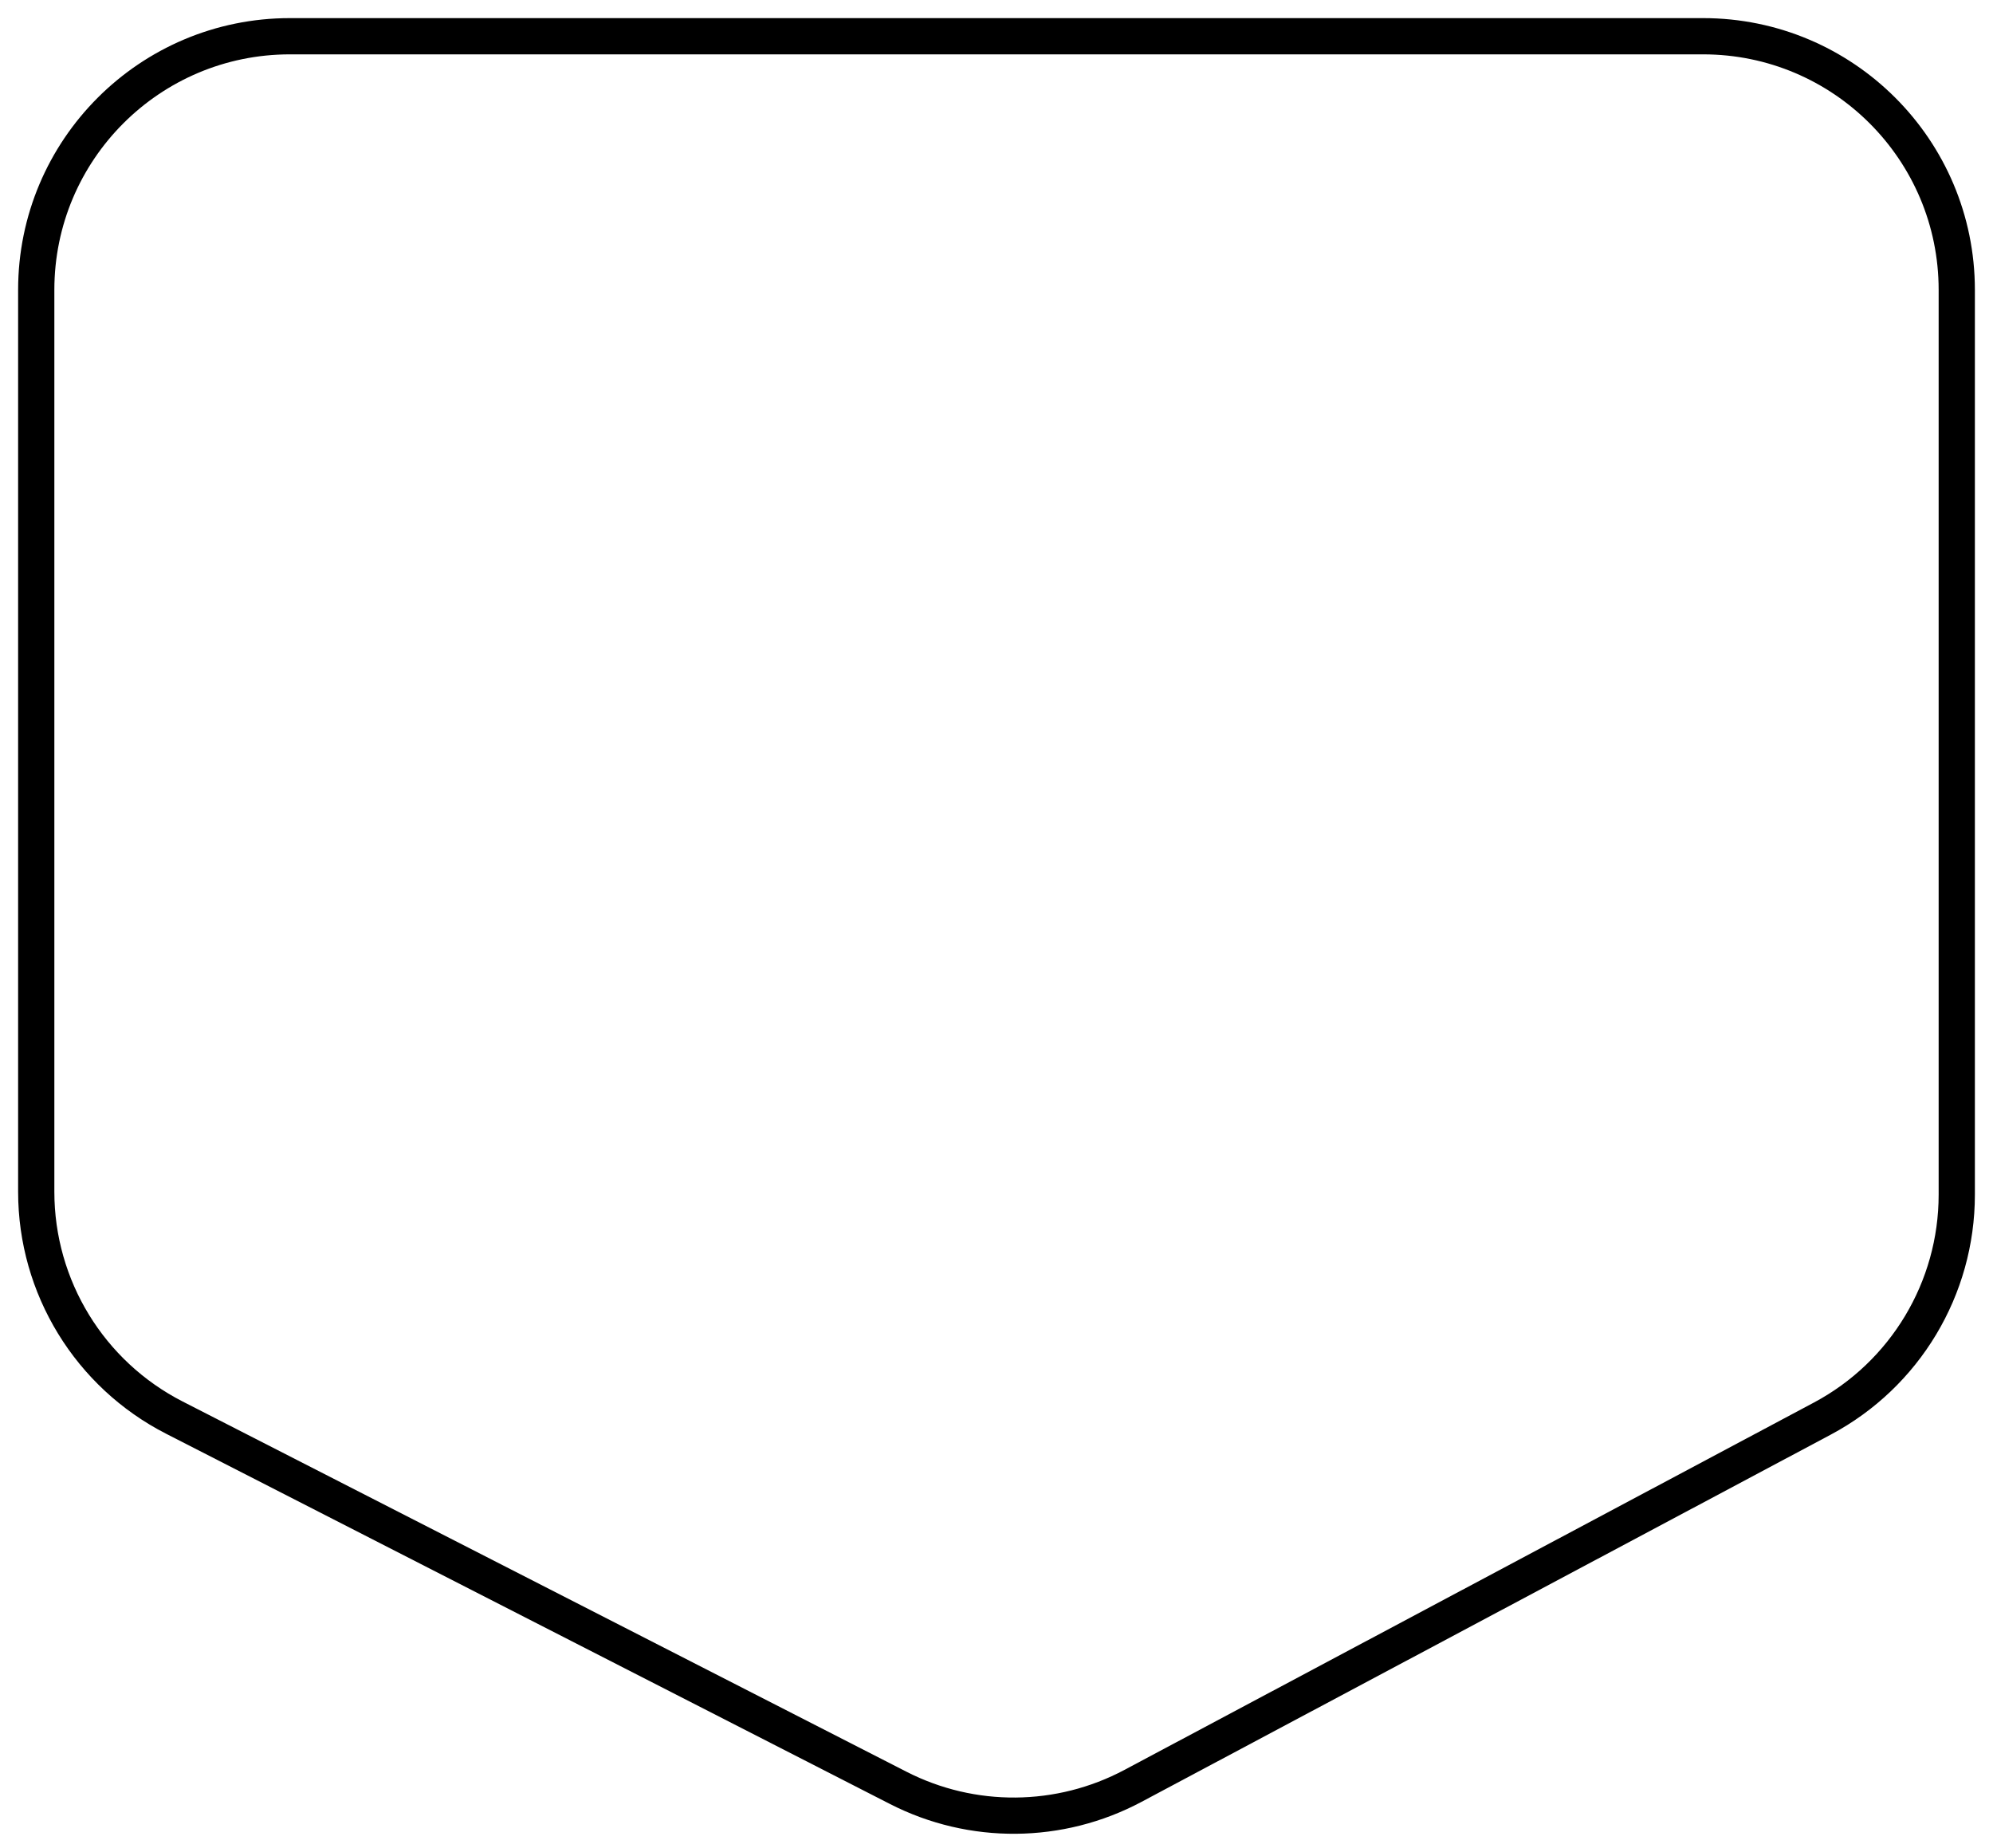 <svg width="55" height="51" viewBox="0 0 55 51" fill="none" xmlns="http://www.w3.org/2000/svg">
<path d="M1 32.888V8C1 4.134 4.134 1 8 1H47C50.866 1 54 4.134 54 8V32.968C54 35.554 52.574 37.93 50.291 39.146L31.266 49.282C29.245 50.358 26.826 50.379 24.787 49.336L4.813 39.12C2.472 37.923 1 35.516 1 32.888Z" stroke="black" stroke-linejoin="round"/>
</svg>
